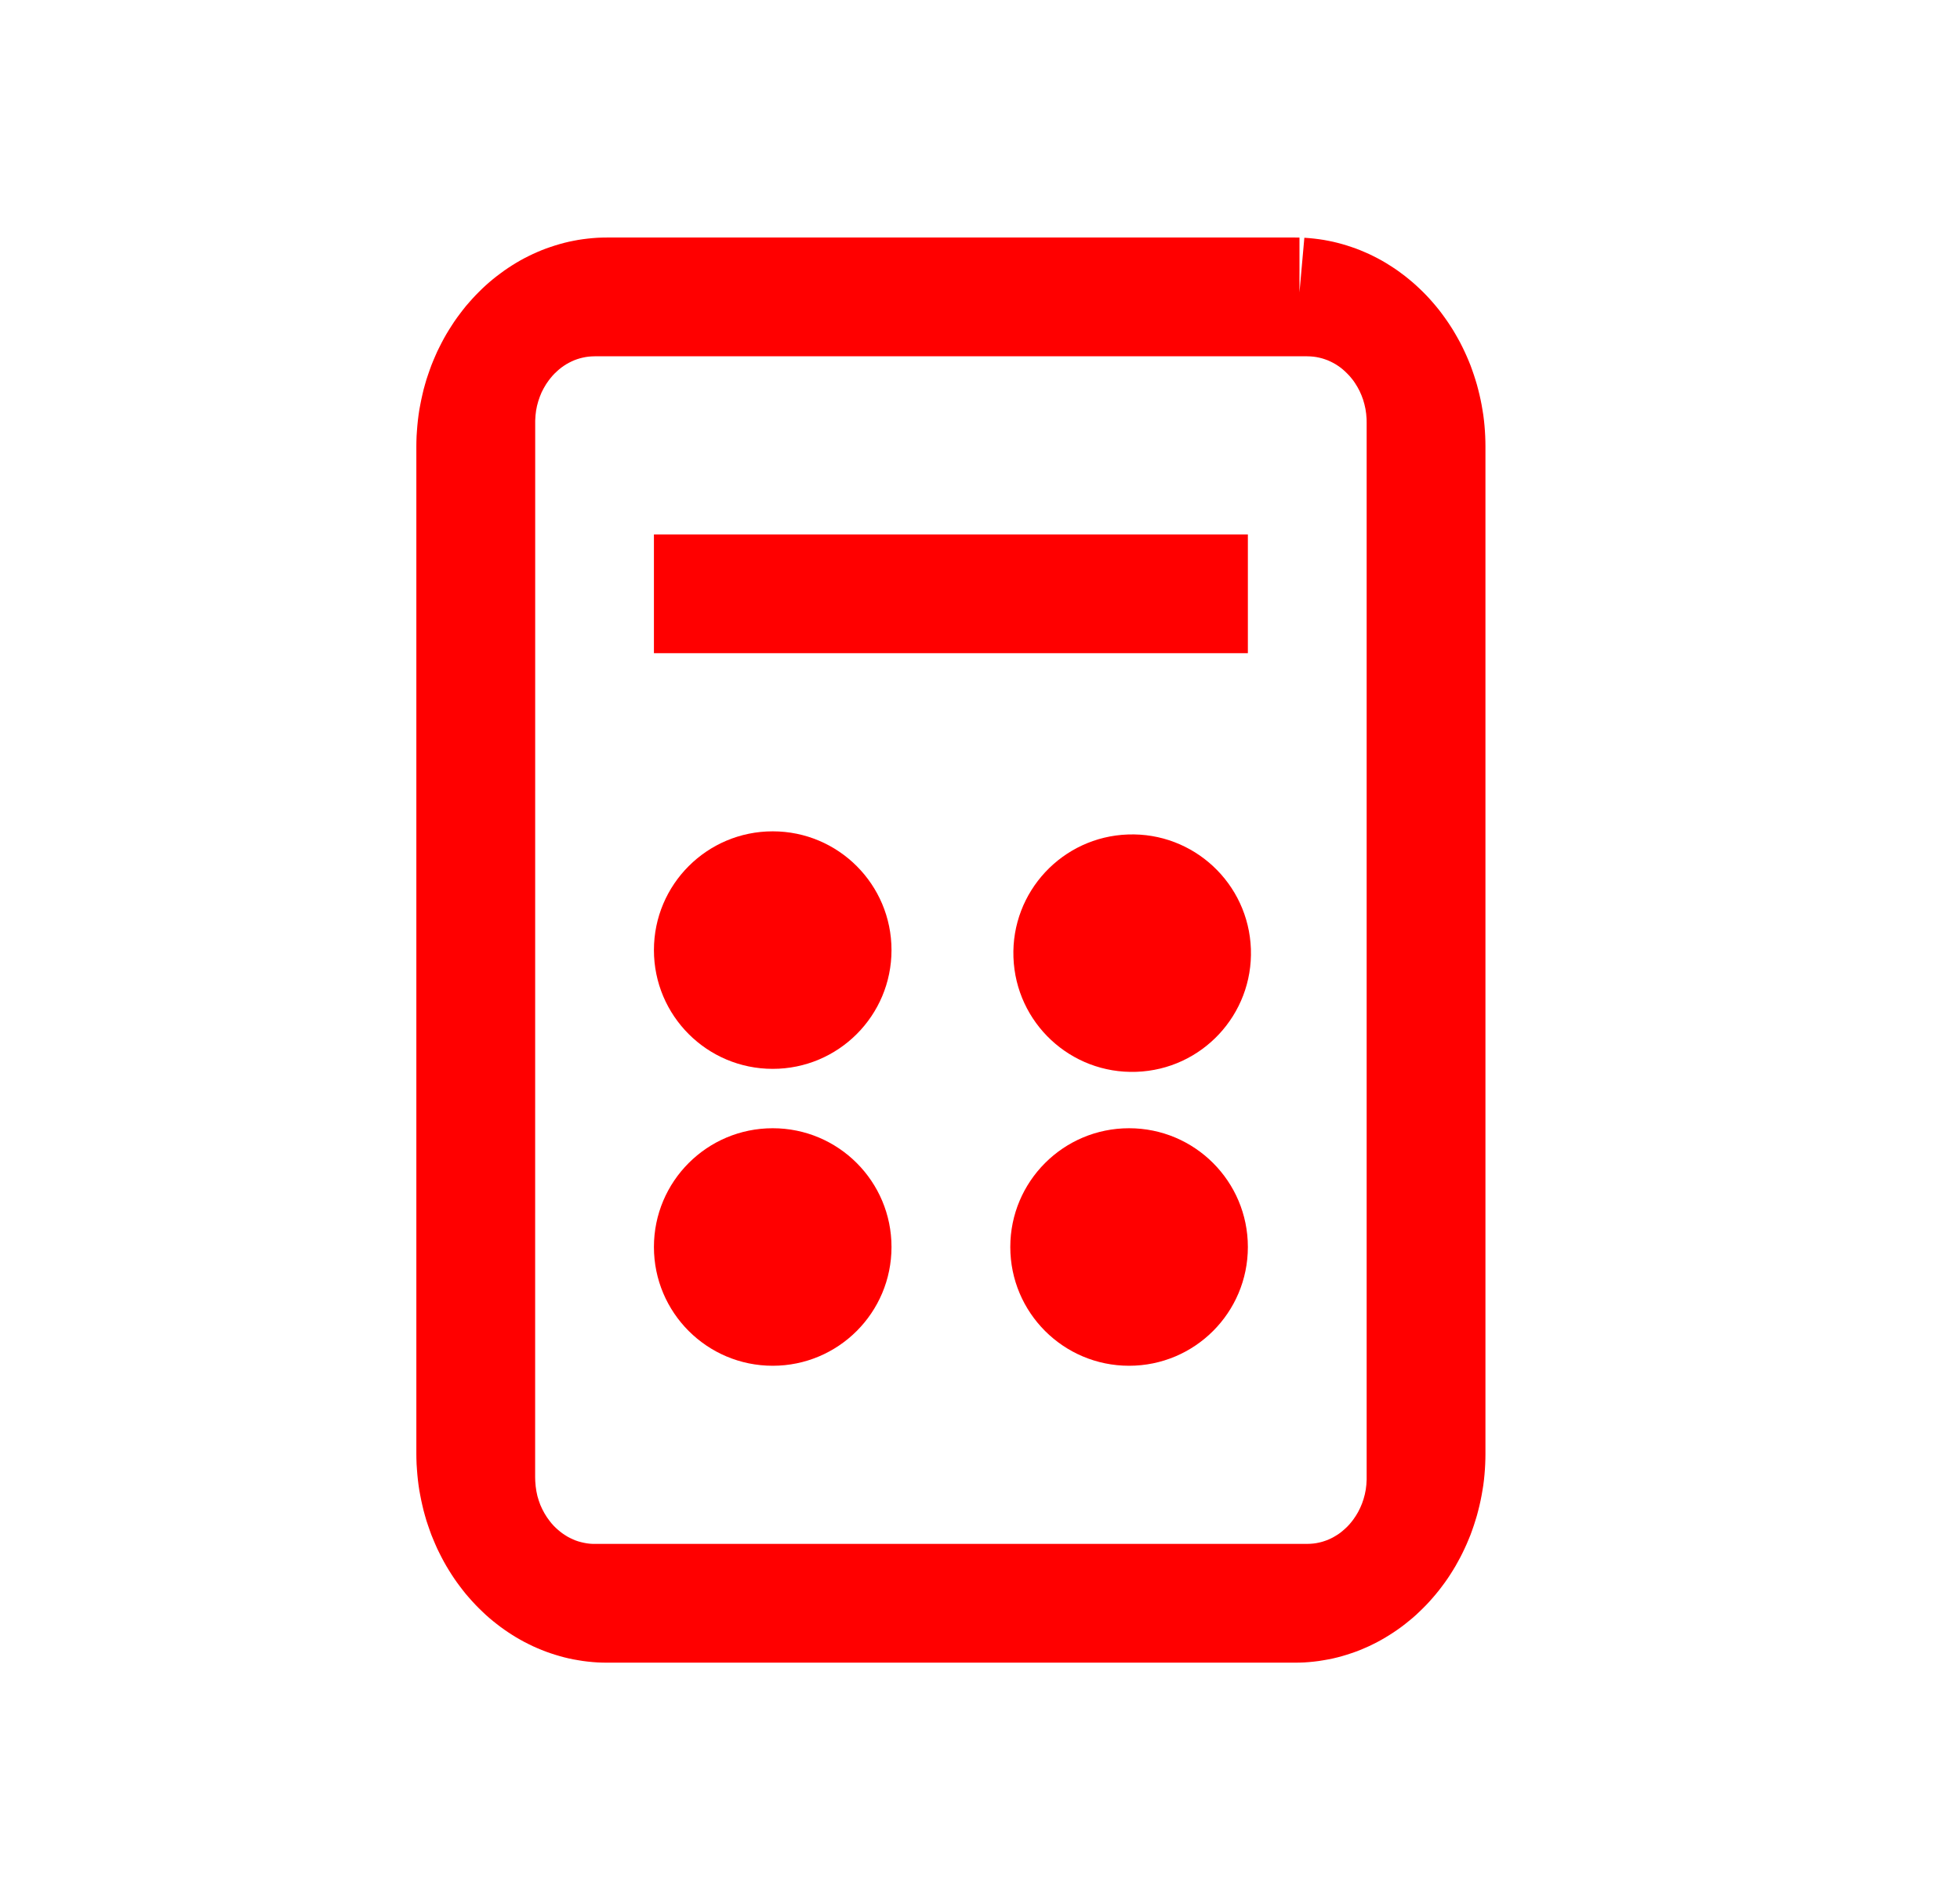 <svg width="33" height="32" viewBox="0 0 33 32" fill="none" xmlns="http://www.w3.org/2000/svg">
    <path fill-rule="evenodd" clip-rule="evenodd"
        d="M21.879 4.924L21.961 4.004L22.043 4.01L22.124 4.018L22.205 4.028L22.285 4.04L22.365 4.055L22.443 4.071L22.521 4.09L22.599 4.111L22.676 4.134L22.752 4.159L22.827 4.185L22.902 4.214L22.975 4.245L23.048 4.277L23.12 4.312L23.191 4.348L23.261 4.386L23.33 4.426L23.397 4.468L23.464 4.511L23.53 4.556L23.594 4.603L23.658 4.651L23.72 4.701L23.781 4.752L23.841 4.805L23.9 4.86L23.958 4.916L24.014 4.973L24.069 5.032L24.123 5.093L24.175 5.154L24.227 5.218L24.276 5.282L24.324 5.348L24.371 5.415L24.417 5.484L24.461 5.553L24.503 5.624L24.544 5.696L24.584 5.769L24.622 5.844L24.658 5.919L24.693 5.996L24.726 6.073L24.758 6.152L24.787 6.232L24.815 6.313L24.841 6.394L24.866 6.477L24.888 6.56L24.909 6.645L24.928 6.73L24.945 6.815L24.96 6.902L24.974 6.99L24.985 7.077L24.994 7.166L25.001 7.255L25.006 7.344L25.009 7.434L25.01 7.517V24.483L25.009 24.566L25.006 24.655L25.001 24.745L24.994 24.834L24.985 24.923L24.974 25.011L24.96 25.098L24.945 25.184L24.928 25.27L24.909 25.355L24.888 25.44L24.866 25.523L24.841 25.605L24.815 25.687L24.787 25.768L24.758 25.848L24.726 25.926L24.693 26.004L24.658 26.081L24.622 26.156L24.584 26.231L24.544 26.304L24.504 26.376L24.461 26.447L24.417 26.517L24.372 26.585L24.325 26.652L24.276 26.718L24.227 26.782L24.175 26.846L24.123 26.907L24.069 26.968L24.014 27.027L23.958 27.084L23.9 27.14L23.842 27.195L23.782 27.248L23.72 27.299L23.658 27.349L23.594 27.398L23.53 27.444L23.464 27.489L23.397 27.532L23.329 27.574L23.26 27.614L23.191 27.652L23.12 27.688L23.048 27.723L22.975 27.755L22.902 27.786L22.827 27.815L22.752 27.841L22.676 27.866L22.599 27.889L22.522 27.91L22.443 27.929L22.364 27.945L22.285 27.959L22.205 27.972L22.124 27.982L22.043 27.99L21.961 27.996L21.879 27.999L21.804 28H10.217L10.142 27.999L10.06 27.996L9.978 27.99L9.897 27.982L9.816 27.972L9.736 27.959L9.656 27.945L9.578 27.929L9.499 27.91L9.422 27.889L9.345 27.866L9.268 27.841L9.194 27.815L9.119 27.786L9.045 27.755L8.973 27.723L8.901 27.688L8.83 27.652L8.76 27.614L8.691 27.574L8.623 27.532L8.557 27.489L8.491 27.444L8.427 27.398L8.363 27.349L8.3 27.299L8.239 27.248L8.179 27.195L8.121 27.14L8.063 27.084L8.007 27.027L7.952 26.968L7.898 26.907L7.845 26.846L7.794 26.782L7.745 26.718L7.696 26.652L7.649 26.585L7.604 26.517L7.56 26.447L7.517 26.376L7.476 26.304L7.437 26.231L7.399 26.156L7.362 26.081L7.328 26.004L7.295 25.926L7.263 25.848L7.234 25.768L7.206 25.687L7.179 25.606L7.155 25.523L7.132 25.439L7.112 25.355L7.093 25.27L7.076 25.184L7.06 25.098L7.047 25.011L7.036 24.923L7.027 24.834L7.02 24.745L7.014 24.656L7.011 24.566L7.01 24.483V7.517L7.011 7.434L7.014 7.344L7.02 7.255L7.027 7.166L7.036 7.077L7.047 6.989L7.06 6.902L7.076 6.816L7.093 6.73L7.112 6.645L7.132 6.56L7.155 6.477L7.179 6.394L7.206 6.313L7.234 6.232L7.263 6.152L7.295 6.073L7.328 5.996L7.362 5.919L7.399 5.844L7.437 5.769L7.476 5.696L7.517 5.624L7.56 5.553L7.604 5.484L7.649 5.415L7.696 5.348L7.745 5.282L7.794 5.218L7.845 5.154L7.898 5.093L7.952 5.032L8.007 4.973L8.063 4.916L8.12 4.86L8.179 4.805L8.239 4.752L8.3 4.701L8.363 4.651L8.427 4.603L8.491 4.556L8.557 4.511L8.623 4.468L8.691 4.426L8.76 4.386L8.83 4.348L8.901 4.312L8.973 4.277L9.045 4.245L9.119 4.214L9.194 4.185L9.269 4.159L9.345 4.134L9.422 4.111L9.499 4.09L9.578 4.071L9.656 4.055L9.736 4.04L9.816 4.028L9.897 4.018L9.978 4.01L10.06 4.004L10.141 4.001L10.216 4H21.804L21.879 4.001V4.924ZM9.96 6.002L9.909 6.006L9.859 6.013L9.81 6.023L9.762 6.035L9.714 6.05L9.668 6.067L9.623 6.087L9.579 6.109L9.536 6.133L9.494 6.16L9.453 6.189L9.414 6.22L9.376 6.254L9.339 6.289L9.304 6.326L9.271 6.365L9.239 6.406L9.195 6.469L9.155 6.537L9.119 6.607L9.089 6.68L9.063 6.756L9.042 6.833L9.026 6.914L9.016 6.997L9.011 7.083L9.01 24.879L9.012 24.946L9.019 25.031L9.031 25.113L9.048 25.193L9.071 25.27L9.098 25.345L9.131 25.417L9.168 25.486L9.209 25.552L9.255 25.615L9.287 25.655L9.321 25.693L9.357 25.729L9.395 25.763L9.433 25.795L9.473 25.825L9.515 25.853L9.557 25.879L9.601 25.902L9.646 25.923L9.691 25.942L9.738 25.958L9.786 25.971L9.834 25.982L9.884 25.991L9.935 25.997L9.986 26L22 26L22.061 25.998L22.112 25.994L22.162 25.987L22.211 25.977L22.259 25.965L22.306 25.95L22.353 25.933L22.398 25.913L22.442 25.891L22.485 25.866L22.527 25.84L22.568 25.811L22.607 25.779L22.645 25.746L22.682 25.711L22.717 25.674L22.75 25.635L22.782 25.594L22.826 25.53L22.866 25.463L22.901 25.393L22.932 25.32L22.958 25.244L22.979 25.166L22.995 25.086L23.005 25.003L23.01 24.917L23.01 7.121L23.009 7.054L23.002 6.969L22.99 6.887L22.972 6.807L22.95 6.73L22.922 6.655L22.89 6.583L22.853 6.514L22.812 6.448L22.782 6.405L22.75 6.365L22.717 6.326L22.681 6.289L22.645 6.254L22.607 6.22L22.568 6.189L22.527 6.16L22.485 6.133L22.442 6.109L22.398 6.087L22.353 6.067L22.306 6.05L22.259 6.035L22.211 6.023L22.162 6.013L22.112 6.006L22.061 6.002L22 6H10.021L9.96 6.002Z"
        fill="#ff0000" />
    <path fill-rule="evenodd" clip-rule="evenodd"
        d="M15.01 16C15.01 17.105 14.115 18 13.01 18C11.905 18 11.01 17.105 11.01 16C11.01 14.895 11.905 14 13.01 14C14.115 14 15.01 14.895 15.01 16Z"
        fill="#ff0000" />
    <path fill-rule="evenodd" clip-rule="evenodd"
        d="M19.132 18.05C18.027 18.089 17.102 17.226 17.063 16.121C17.024 15.017 17.888 14.091 18.992 14.053C20.096 14.014 21.022 14.877 21.061 15.982C21.099 17.086 20.236 18.012 19.132 18.05Z"
        fill="#ff0000" />
    <path fill-rule="evenodd" clip-rule="evenodd"
        d="M15.01 21C15.01 22.105 14.115 23 13.01 23C11.905 23 11.01 22.105 11.01 21C11.01 19.895 11.905 19 13.01 19C14.115 19 15.01 19.895 15.01 21Z"
        fill="#ff0000" />
    <path fill-rule="evenodd" clip-rule="evenodd"
        d="M21.01 21C21.01 22.105 20.115 23 19.01 23C17.905 23 17.01 22.105 17.01 21C17.01 19.895 17.905 19 19.01 19C20.115 19 21.01 19.895 21.01 21Z"
        fill="#ff0000" />
    <path fill-rule="evenodd" clip-rule="evenodd" d="M11.01 11H21.01V9H11.01V11Z"
        fill="#ff0000" />
</svg>